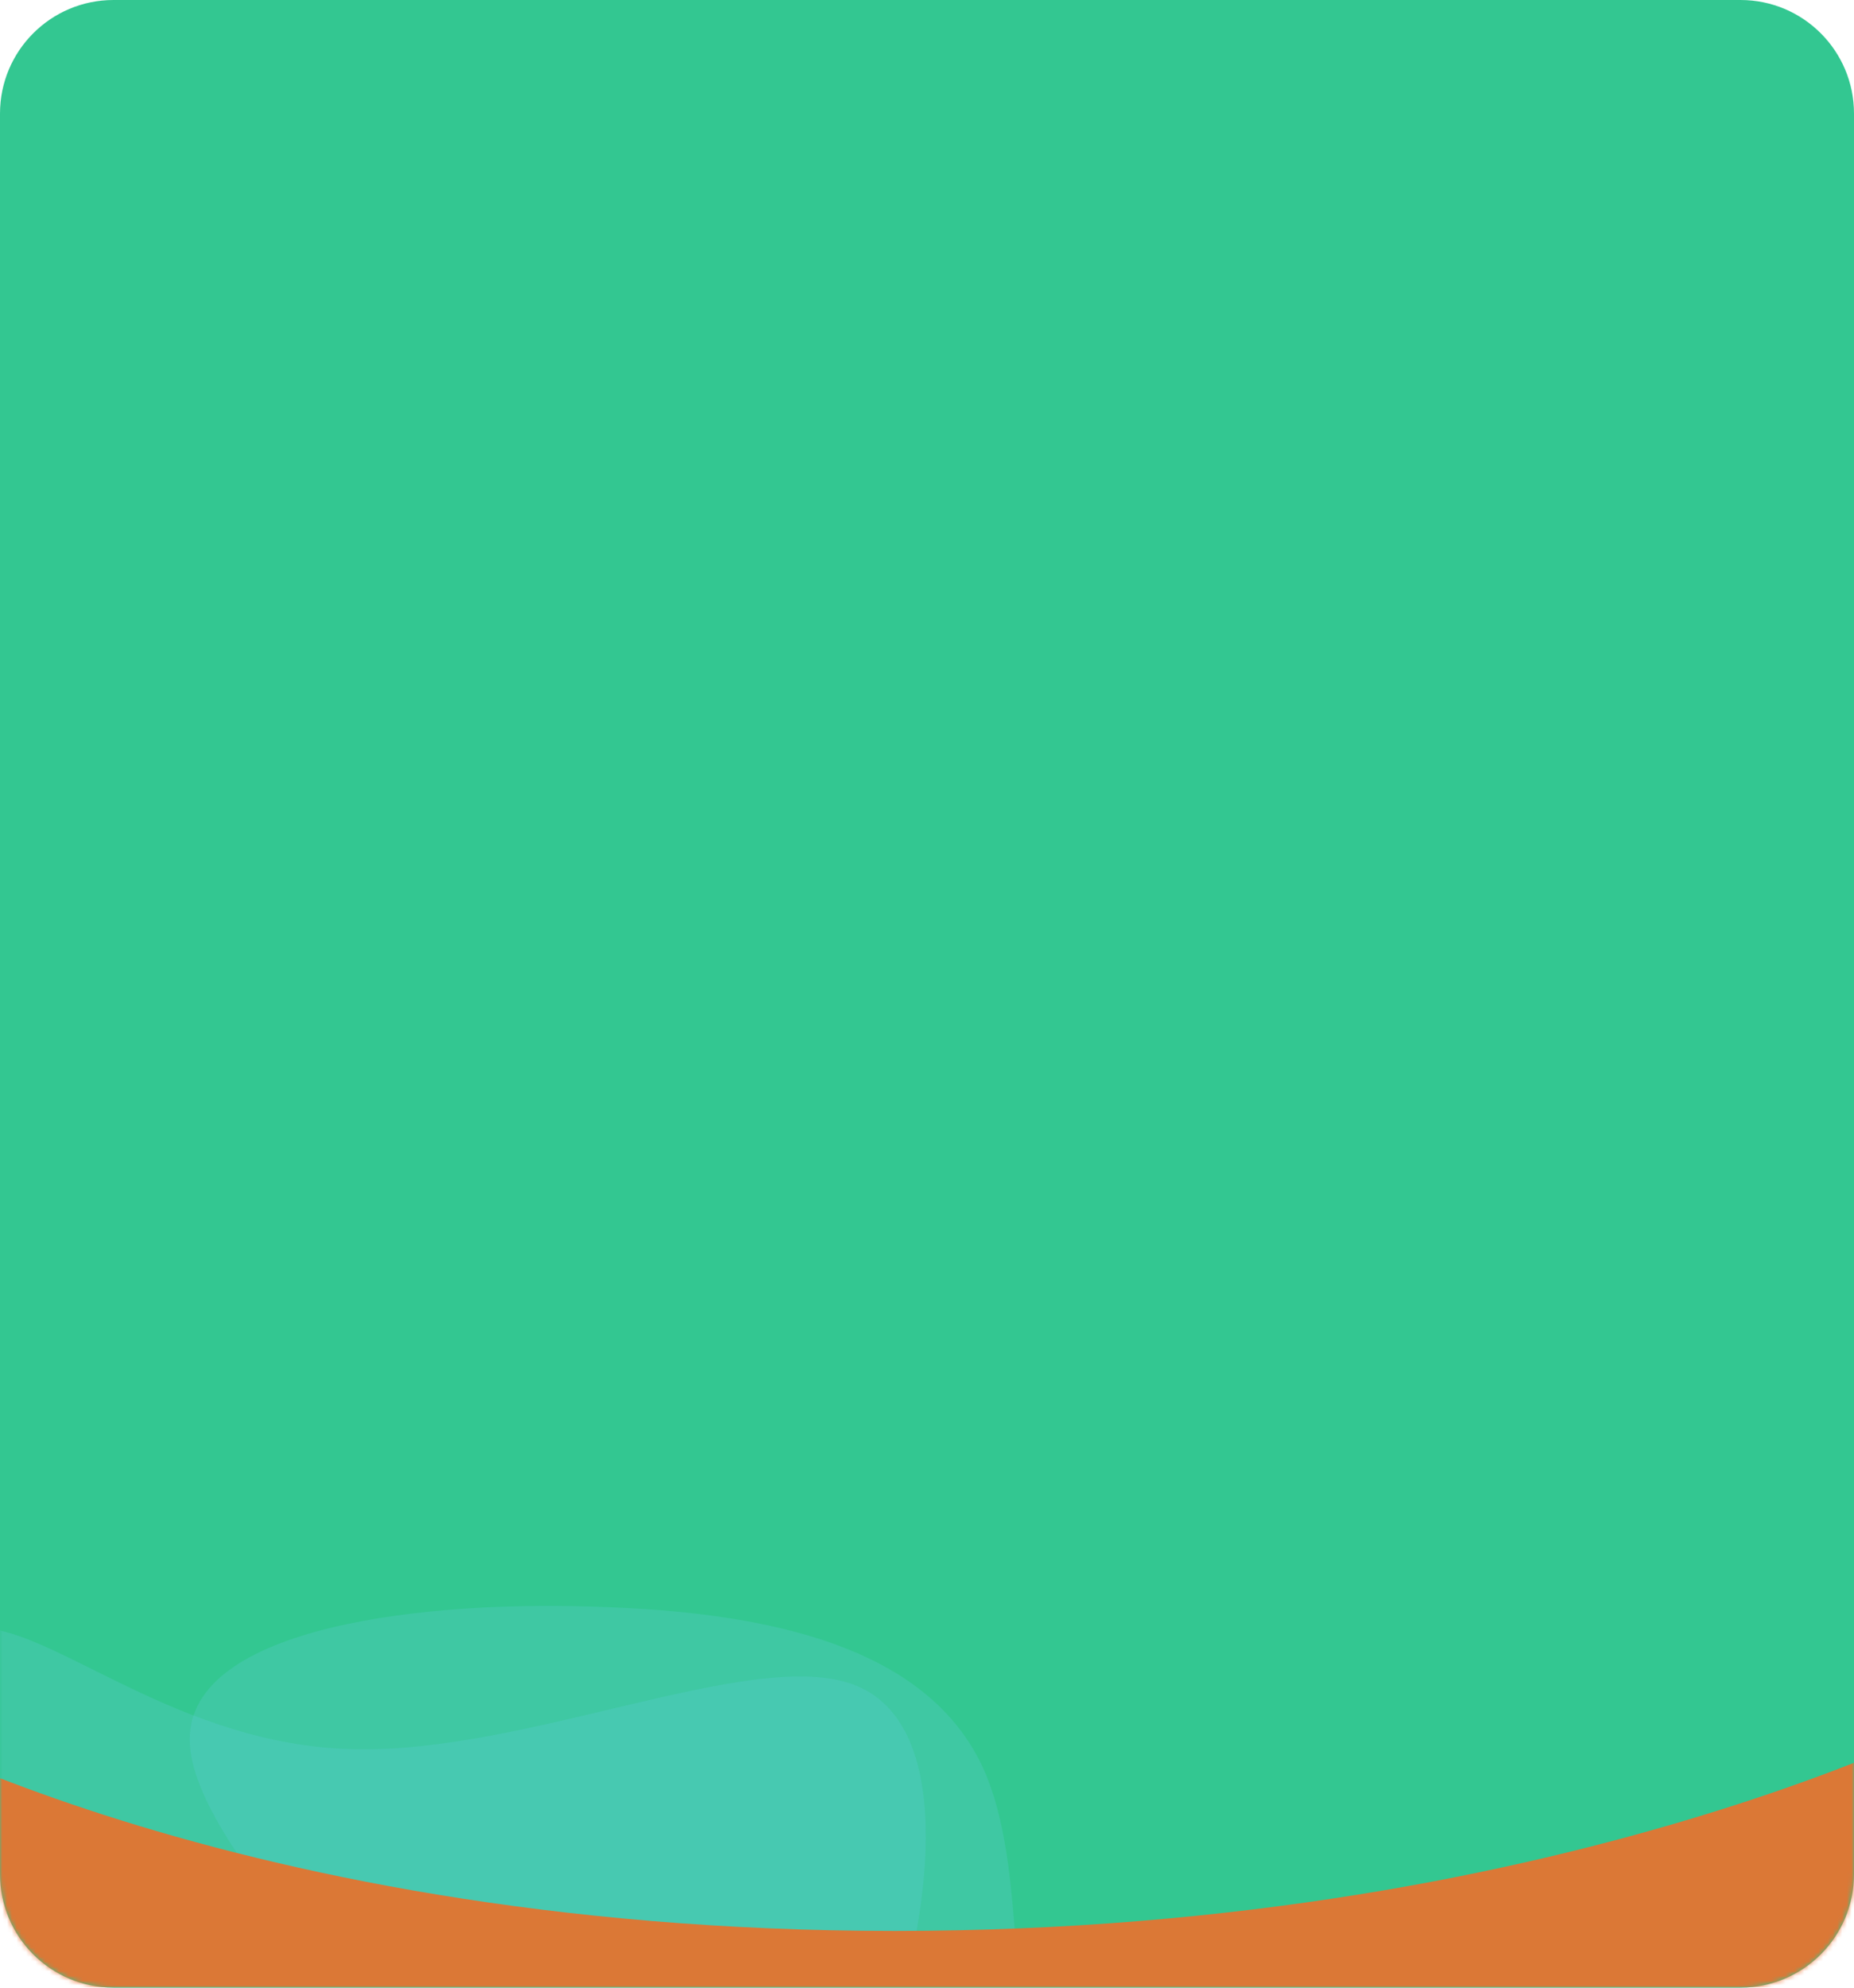 <svg width="392" height="420" viewBox="0 0 392 420" fill="none" xmlns="http://www.w3.org/2000/svg">
<path d="M0 24C0 10.745 10.745 0 24 0H368C381.255 0 392 10.745 392 24V396C392 409.255 381.255 420 368 420H24C10.745 420 0 409.255 0 396V24Z" fill="#33C791"/>
<mask id="mask0_370_292" style="mask-type:alpha" maskUnits="userSpaceOnUse" x="0" y="0" width="392" height="420">
<path d="M0 24C0 10.745 10.745 0 24 0H368C381.255 0 392 10.745 392 24V396C392 409.255 381.255 420 368 420H24C10.745 420 0 409.255 0 396V24Z" fill="#D9D9D9"/>
</mask>
<g mask="url(#mask0_370_292)">
<g opacity="0.9">
<g style="mix-blend-mode:plus-lighter" opacity="0.2" filter="url(#filter0_f_370_292)">
<path d="M110.339 558.481C103.228 542.381 121.665 509.099 105.706 471.403C89.996 433.757 40.188 391.501 40.117 367.574C40.046 343.647 90.01 337.852 129.096 339.619C168.232 341.139 196.49 350.22 207.482 372.765C218.224 395.26 211.451 431.168 222.898 447.635C234.296 464.348 263.715 461.324 280.156 471.091C296.847 480.908 300.111 503.17 290.224 516.075C280.337 528.981 257.049 532.479 236.748 540.442C216.447 548.404 199.182 560.582 174.245 567.088C149.558 573.646 117.15 574.778 110.339 558.481Z" fill="#71CDF4"/>
</g>
<g style="mix-blend-mode:plus-lighter" opacity="0.2" filter="url(#filter1_f_370_292)">
<path d="M-4.237 343.996C11.565 344.128 37.763 368.789 74.627 369.605C111.397 370.587 158.951 348.011 180.387 355.933C201.822 363.854 197.256 402.558 188.044 430.736C179.044 459.033 165.397 476.805 143.067 477.382C120.831 477.792 90.005 460.841 73.028 463.778C55.84 466.597 52.804 489.257 40.85 498.103C28.803 507.116 8.235 502.1 -1.389 490.522C-11.013 478.945 -9.599 460.639 -12.764 443.044C-15.929 425.449 -23.462 408.684 -24.419 388.163C-25.47 367.808 -20.157 343.579 -4.237 343.996Z" fill="#71CDF4"/>
</g>
<g style="mix-blend-mode:plus-lighter" filter="url(#filter2_f_370_292)">
<path d="M-36 359C-36 359 43.619 408.012 189.209 408.012C334.798 408.012 422 359 422 359V508.988C422 508.988 362.854 558 189.209 558C15.563 558 -36 508.988 -36 508.988V359Z" fill="#ED6F2C"/>
</g>
</g>
</g>
<defs>
<filter id="filter0_f_370_292" x="-79.883" y="219.324" width="495.667" height="472.267" filterUnits="userSpaceOnUse" color-interpolation-filters="sRGB">
<feFlood flood-opacity="0" result="BackgroundImageFix"/>
<feBlend mode="normal" in="SourceGraphic" in2="BackgroundImageFix" result="shape"/>
<feGaussianBlur stdDeviation="60" result="effect1_foregroundBlur_370_292"/>
</filter>
<filter id="filter1_f_370_292" x="-144.547" y="223.991" width="460.285" height="398.74" filterUnits="userSpaceOnUse" color-interpolation-filters="sRGB">
<feFlood flood-opacity="0" result="BackgroundImageFix"/>
<feBlend mode="normal" in="SourceGraphic" in2="BackgroundImageFix" result="shape"/>
<feGaussianBlur stdDeviation="60" result="effect1_foregroundBlur_370_292"/>
</filter>
<filter id="filter2_f_370_292" x="-126" y="269" width="638" height="379" filterUnits="userSpaceOnUse" color-interpolation-filters="sRGB">
<feFlood flood-opacity="0" result="BackgroundImageFix"/>
<feBlend mode="normal" in="SourceGraphic" in2="BackgroundImageFix" result="shape"/>
<feGaussianBlur stdDeviation="45" result="effect1_foregroundBlur_370_292"/>
</filter>
</defs>
</svg>
